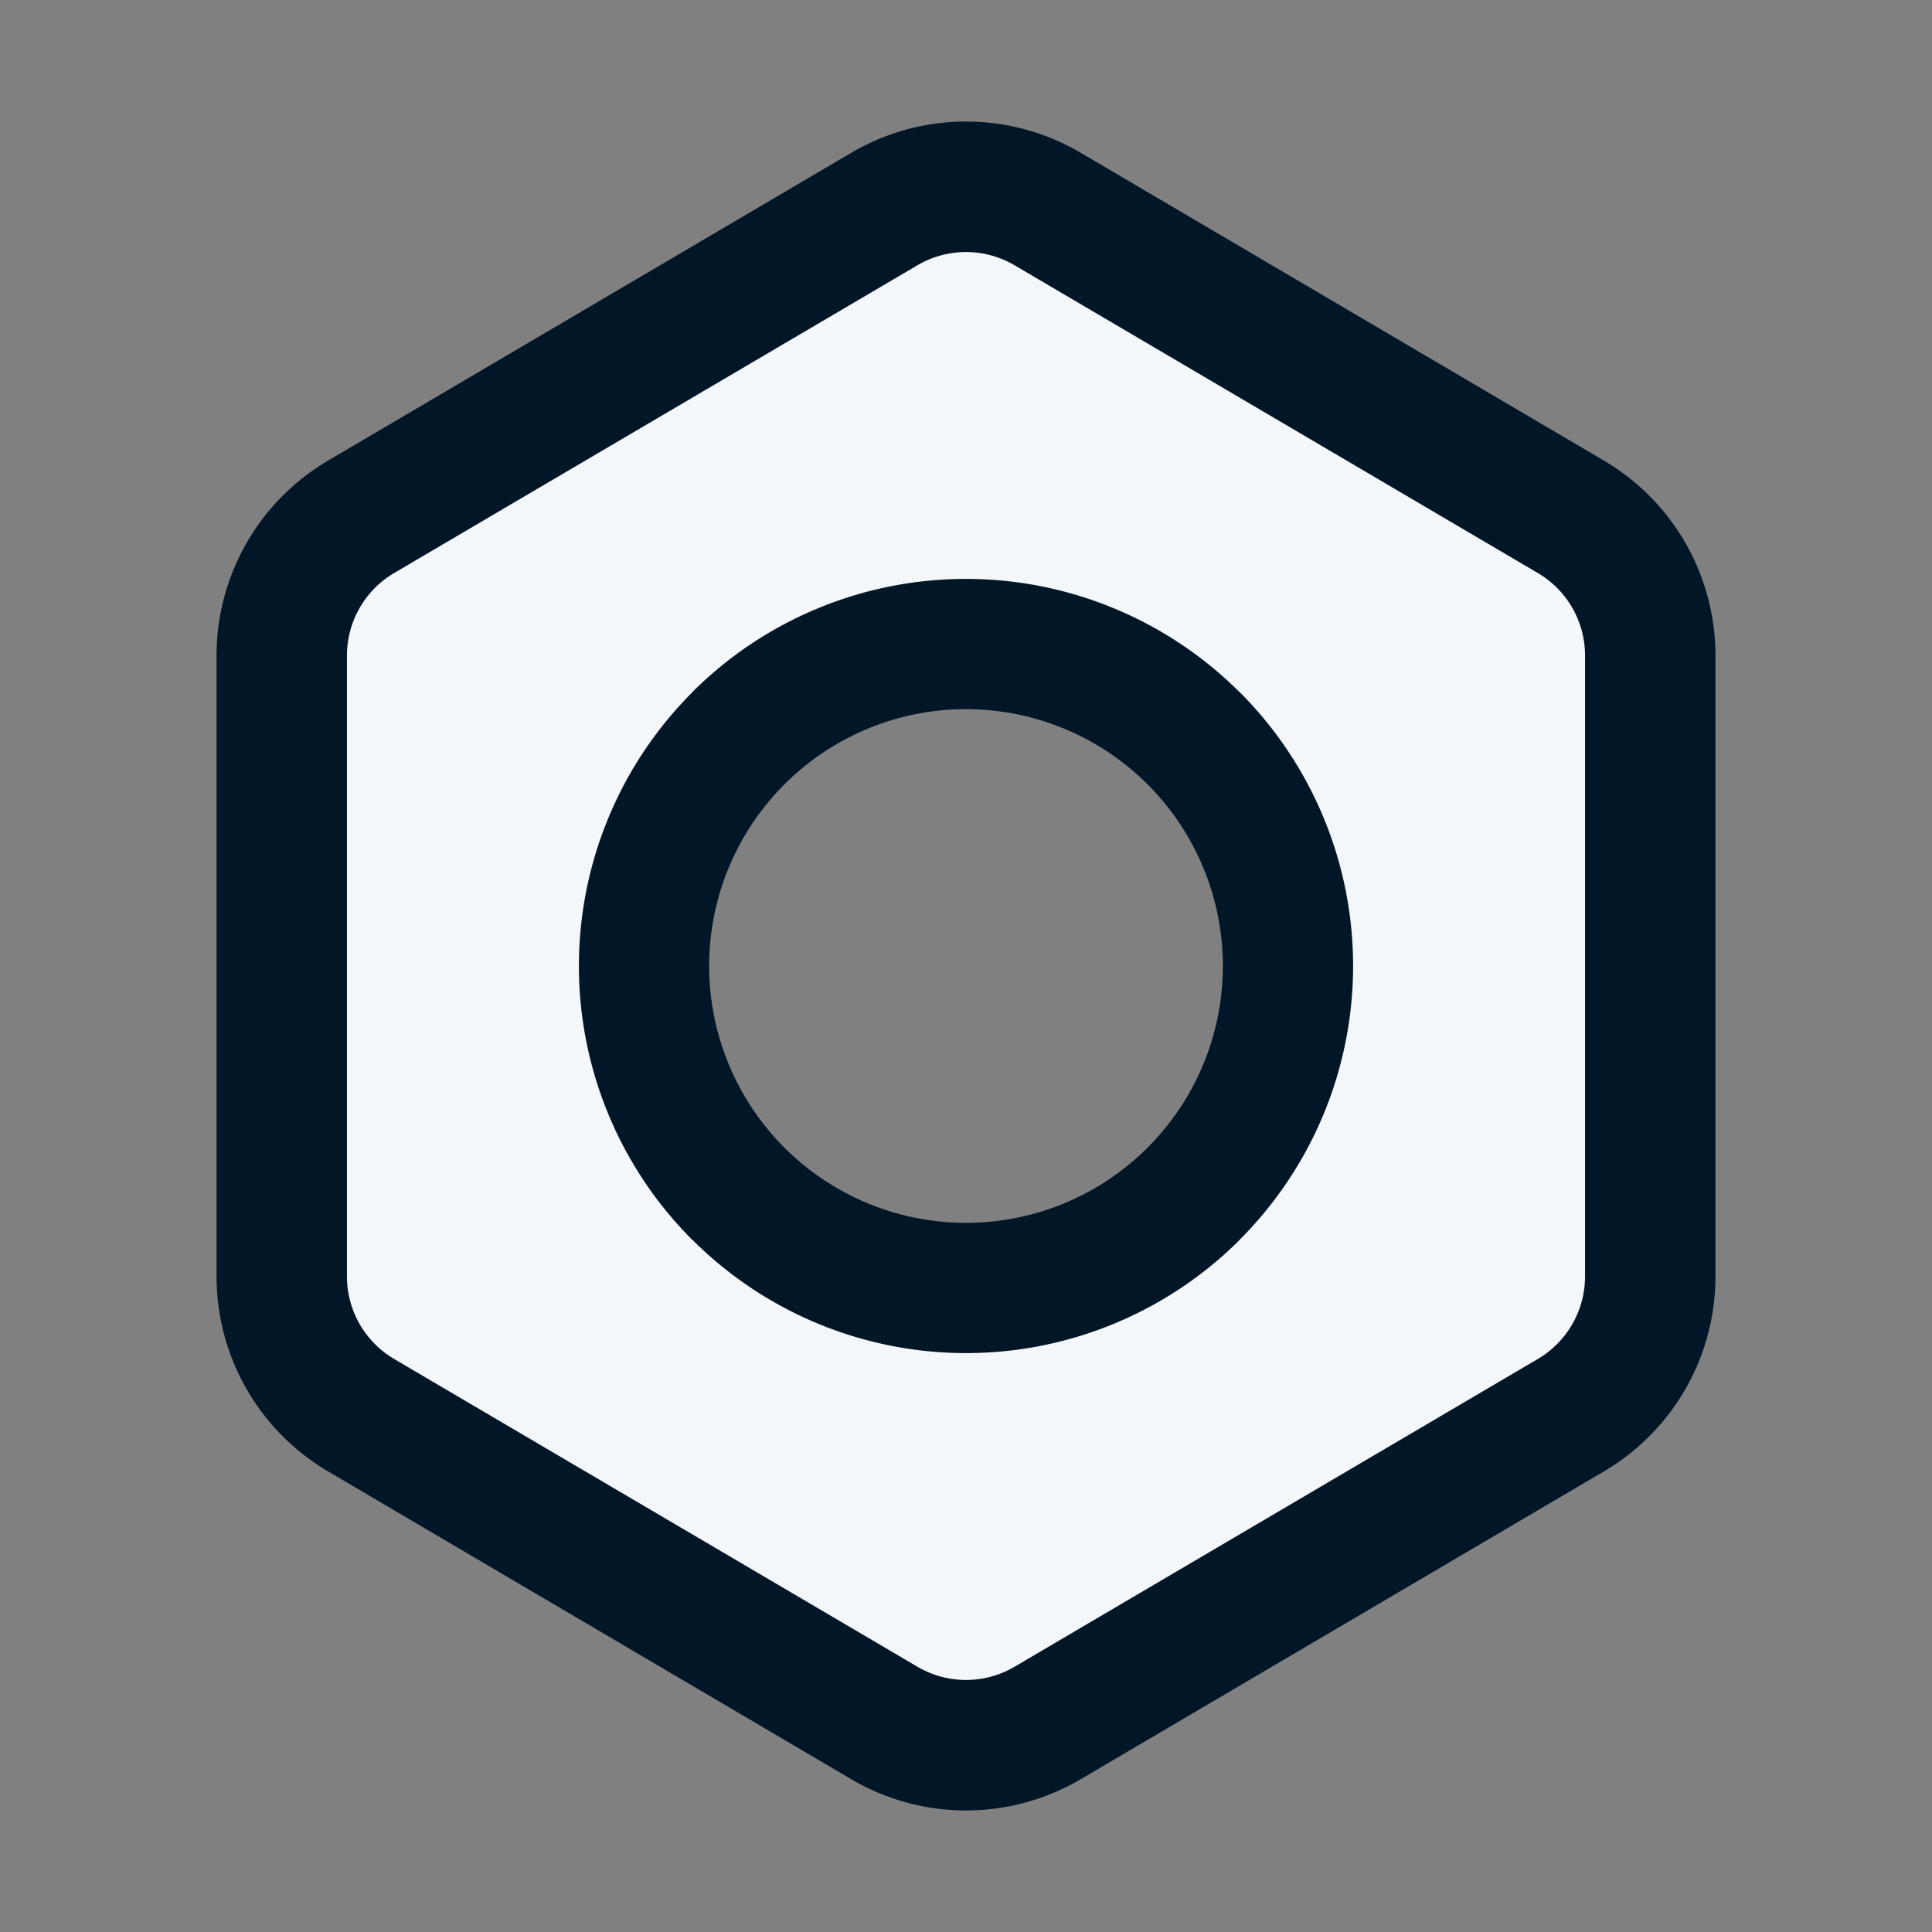 <svg xmlns="http://www.w3.org/2000/svg" width="24" height="24" fill="none" viewBox="0 0 24 24"><rect x="0" y="0" width="24" height="24" fill="#808080" stroke="none"/><path fill="#F4F7FA" fill-rule="evenodd" d="M20.5 15.856V8.144a2 2 0 0 0-.986-1.724l-6.5-3.824a2 2 0 0 0-2.028 0l-6.5 3.824A2 2 0 0 0 3.5 8.144v7.712a2 2 0 0 0 .986 1.724l6.5 3.823a2 2 0 0 0 2.028 0l6.5-3.823a2 2 0 0 0 .986-1.724zm-5.672-1.028a4 4 0 1 0-5.656-5.656 4 4 0 0 0 5.656 5.656z" clip-rule="evenodd"/><path fill="#011627" d="m19.514 6.42-.41.698.41-.698zm-6.5-3.824-.41.699.41-.699zm-2.028 0-.41-.698.41.698zm-6.5 3.824.41.698-.41-.698zm0 11.16.41-.698-.41.698zm6.5 3.823.41-.698-.41.698zm2.028 0 .41.699-.41-.699zm6.5-3.823.41.698-.41-.698zm-4.686-8.408-.572.572.572-.572zm0 5.656-.572-.572.572.572zM9.172 9.172l.572.572-.572-.572zm0 5.656.572-.572-.572.572zM19.69 8.144v7.712h1.62V8.144h-1.62zm-.587-1.026c.364.214.587.604.587 1.026h1.62a2.81 2.81 0 0 0-1.385-2.422l-.822 1.396zm-6.5-3.823 6.5 3.823.822-1.396-6.5-3.824-.822 1.397zm-1.206 0a1.19 1.19 0 0 1 1.206 0l.822-1.397a2.81 2.81 0 0 0-2.85 0l.822 1.397zm-6.5 3.823 6.5-3.823-.822-1.397-6.5 3.824.822 1.396zM4.31 8.144c0-.422.223-.812.587-1.026l-.822-1.396A2.81 2.81 0 0 0 2.69 8.144h1.62zm0 7.712V8.144H2.69v7.712h1.62zm.587 1.026a1.19 1.19 0 0 1-.587-1.026H2.69a2.81 2.81 0 0 0 1.385 2.422l.822-1.396zm6.5 3.823-6.5-3.823-.822 1.396 6.5 3.824.822-1.397zm1.206 0a1.19 1.19 0 0 1-1.206 0l-.822 1.397a2.81 2.81 0 0 0 2.85 0l-.822-1.397zm6.5-3.823-6.5 3.823.822 1.397 6.5-3.824-.822-1.396zm.587-1.026c0 .422-.223.812-.587 1.026l.822 1.396a2.81 2.81 0 0 0 1.385-2.422h-1.62zm-5.434-6.112a3.19 3.19 0 0 1 0 4.512L15.4 15.4a4.81 4.81 0 0 0 0-6.802l-1.145 1.145zm-4.512 0a3.19 3.19 0 0 1 4.512 0L15.4 8.6a4.81 4.81 0 0 0-6.802 0l1.145 1.145zm0 4.512a3.19 3.19 0 0 1 0-4.512L8.6 8.6a4.81 4.81 0 0 0 0 6.802l1.145-1.145zm4.512 0a3.19 3.19 0 0 1-4.512 0L8.6 15.4a4.81 4.81 0 0 0 6.802 0l-1.145-1.145z"/></svg>